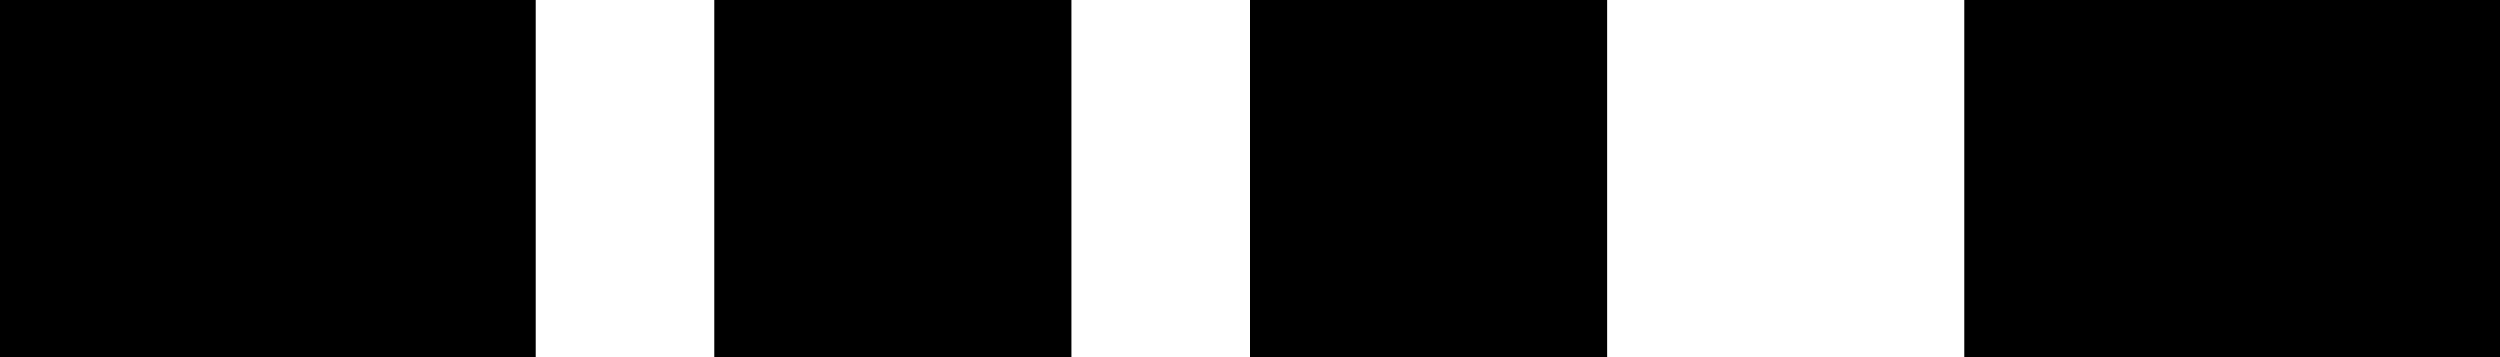 <svg width="14" height="2" viewBox="0 0 14 2" fill="none" xmlns="http://www.w3.org/2000/svg">
<rect x="0.5" y="0.5" width="2" height="1" stroke="black"/>
<rect x="4.5" y="0.5" width="1" height="1" stroke="black"/>
<rect x="7.5" y="0.5" width="1" height="1" stroke="black"/>
<rect x="11.5" y="0.5" width="2" height="1" stroke="black"/>
</svg>
